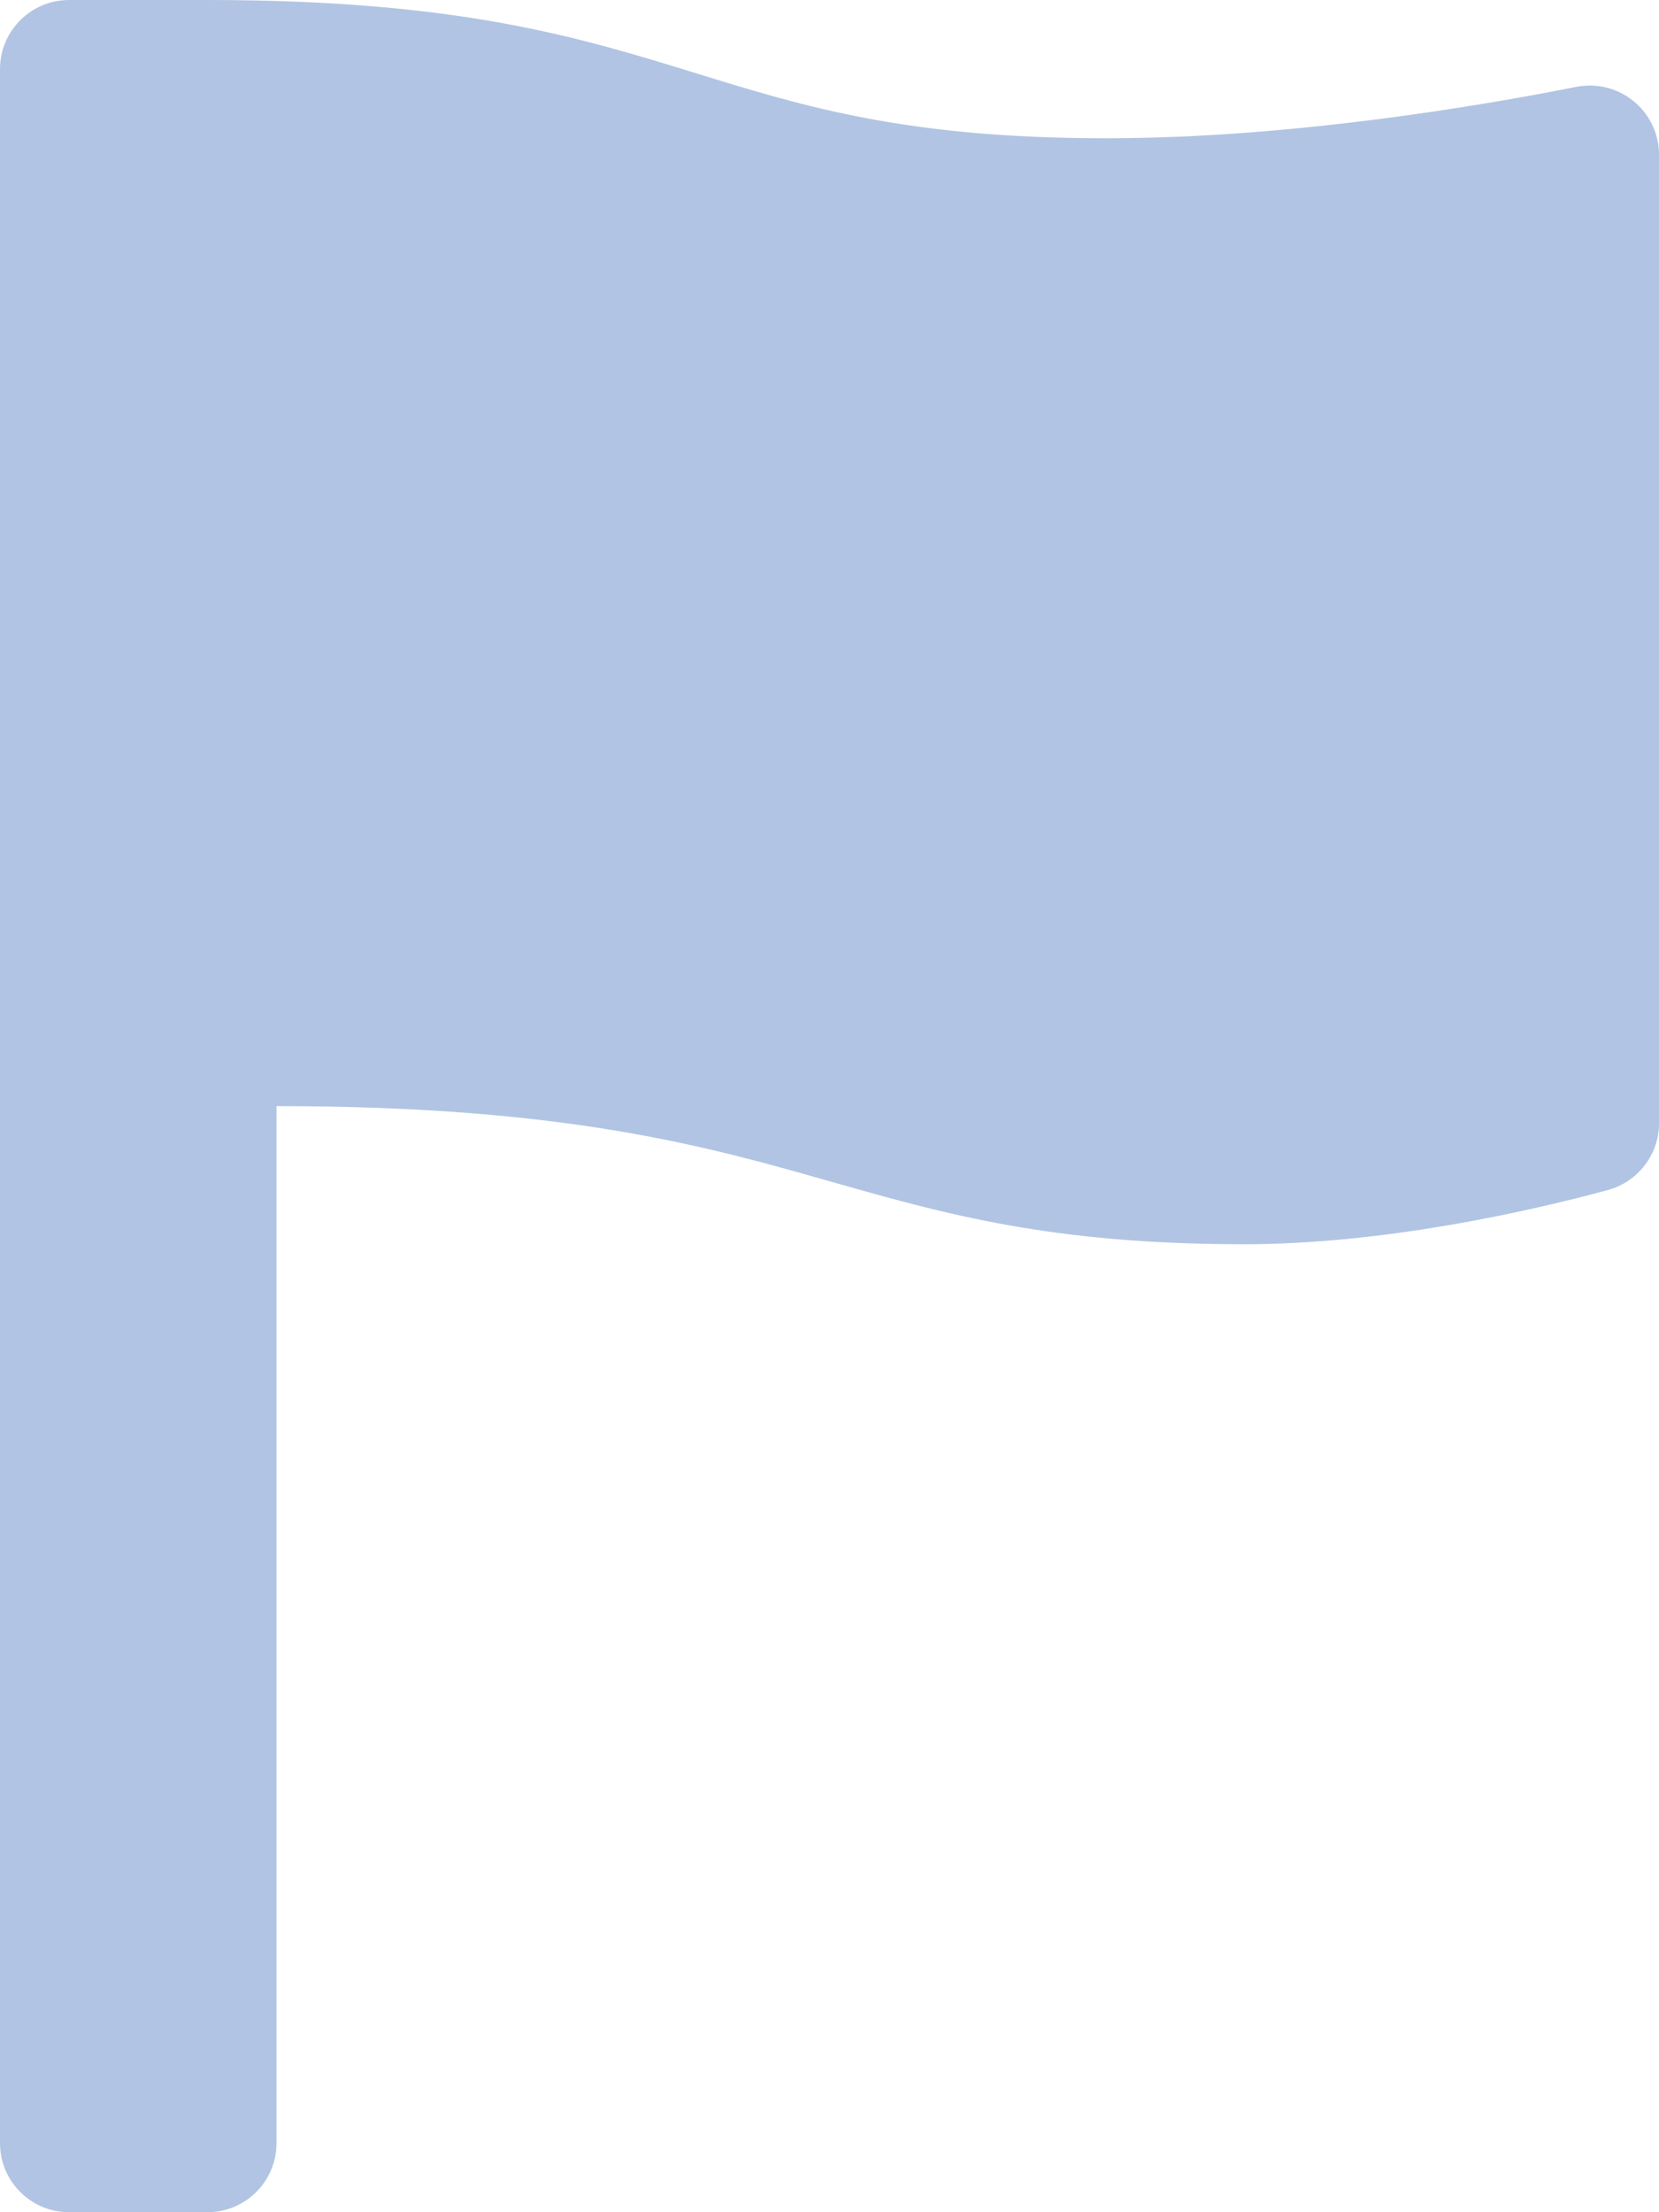 <svg width="12" height="16" viewBox="0 0 12 16" fill="none" xmlns="http://www.w3.org/2000/svg">
<path fill-rule="evenodd" clip-rule="evenodd" d="M0.5 16C0.224 16 0 15.777 0 15.5V0.5C0 0.224 0.224 0 0.5 0H1.502C3.319 0 4.189 0.269 5.032 0.529C5.816 0.771 6.556 1 8 1C9.329 1 10.703 0.767 11.403 0.628C11.435 0.622 11.468 0.619 11.5 0.619C11.614 0.619 11.727 0.658 11.818 0.733C11.933 0.827 12 0.969 12 1.119V8.124C12 8.35 11.848 8.548 11.63 8.607C11.088 8.754 10.024 8.999 9 8.999C7.603 8.999 6.839 8.781 6.03 8.552C5.124 8.293 4.1 8 2 8V15.5C2 15.777 1.776 16 1.5 16H0.5Z" fill="#B1C4E3"/>
</svg>
